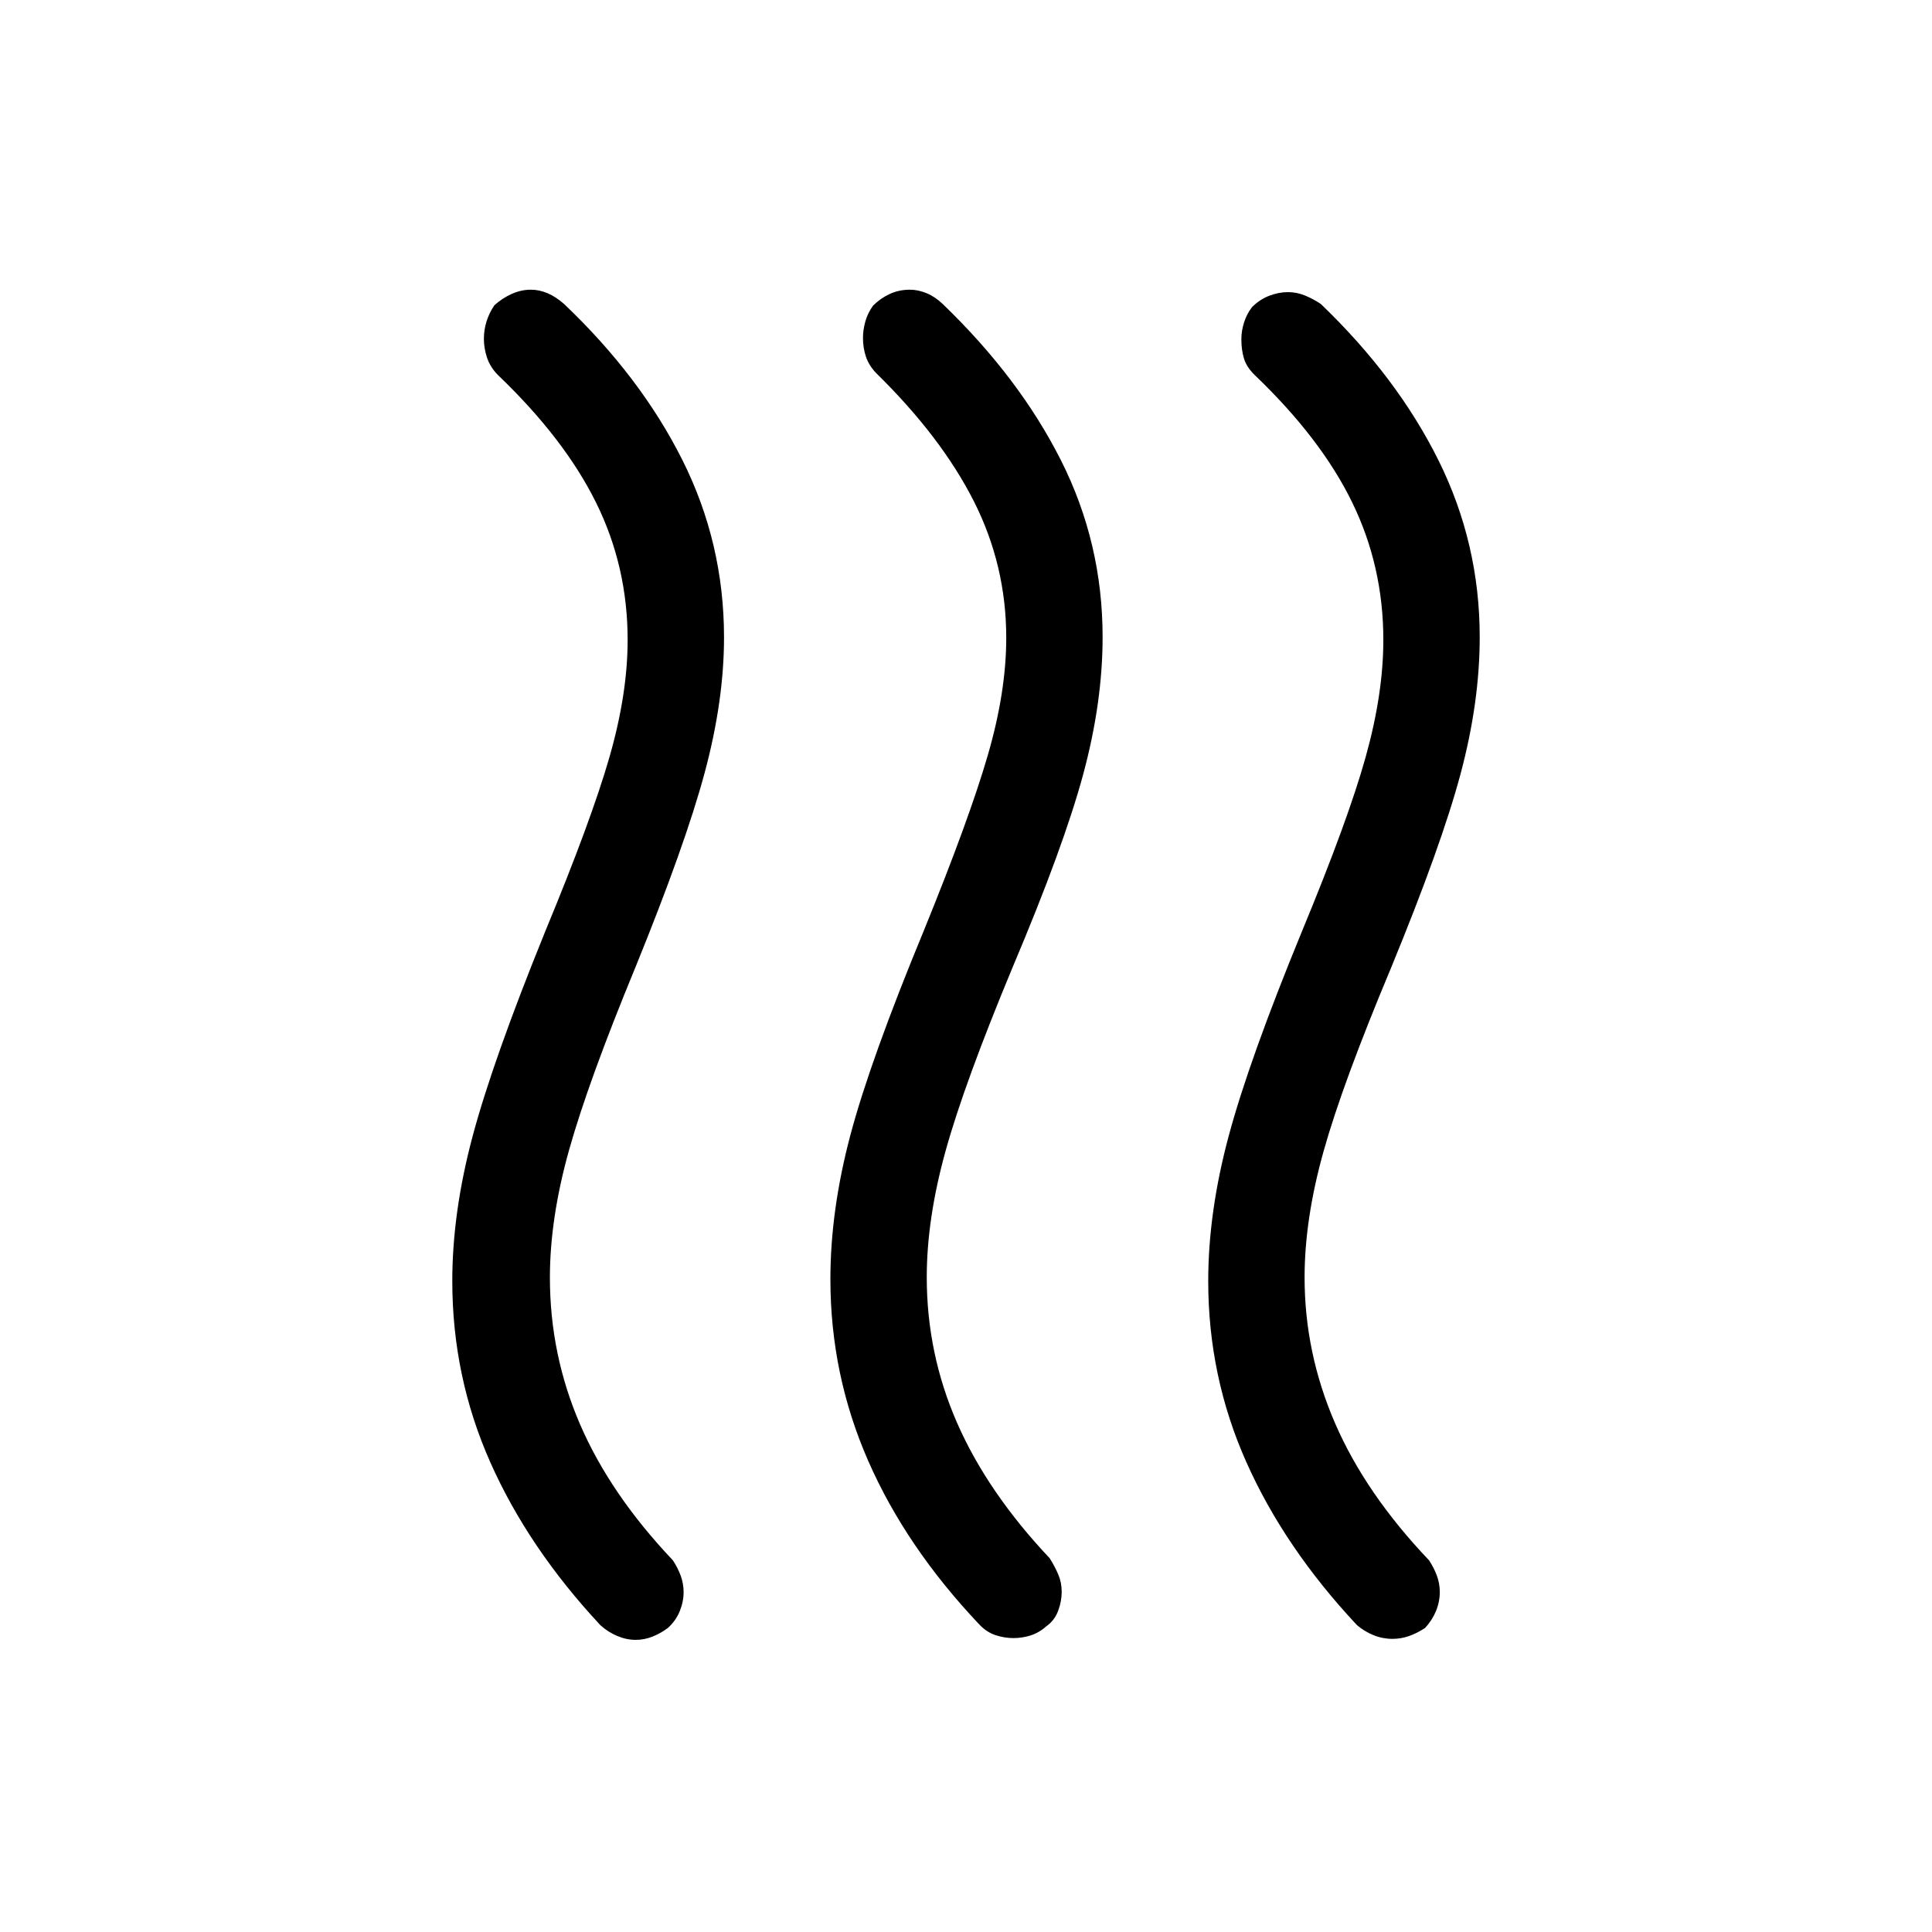 <svg xmlns="http://www.w3.org/2000/svg" height="40" viewBox="0 -960 960 960" width="40"><path d="M519.94-151.93q-3.68 3.26-7.88 4.58-4.2 1.31-8.5 1.31-4.45 0-8.89-1.46t-8.08-5.32q-36.41-38.47-55.19-81.3t-18.78-90.23q0-34.37 9.99-71.85t36.53-101.61q22.5-55.3 31.68-86.88 9.18-31.57 9.18-58.38 0-36.09-16.15-67.96-16.16-31.87-48.4-63.49-3.63-3.74-5.14-8.16-1.5-4.42-1.5-9.42 0-3.96 1.18-8.18 1.19-4.22 3.85-7.87 3.76-3.72 8.33-5.81 4.57-2.09 9.97-2.09 4.08 0 8.33 1.76t7.99 5.38q38.01 36.57 58.72 77.63 20.7 41.07 20.7 87.84 0 32.51-9.67 68.29-9.68 35.78-34.83 95.26-24.19 58.09-33.53 91.8-9.35 33.7-9.35 62.77 0 37.9 15.07 72.34 15.07 34.43 46.04 67.29 2.59 4.14 4.26 8.09 1.68 3.95 1.68 8.55 0 4.75-1.79 9.51-1.79 4.77-5.82 7.61Zm188.19.84q-4.05 2.65-8.01 4.04-3.95 1.39-8.2 1.39-4.91 0-9.38-1.81-4.47-1.81-8.24-4.98-35.97-38.4-54.95-80.92-18.99-42.53-18.99-90.06 0-34.28 10.19-72.18 10.18-37.89 36.46-101.79 22.89-55.24 31.62-86.59 8.74-31.34 8.74-58.06 0-36.56-15.5-68.35-15.51-31.79-48.5-63.32-4.07-4.02-5.31-8.31-1.24-4.29-1.24-9.4 0-4.06 1.33-8.32 1.34-4.25 3.96-7.62 3.8-3.83 8.52-5.65 4.71-1.82 9.41-1.82 4.22 0 8.34 1.66 4.11 1.66 7.95 4.25 38.03 36.51 58.48 77.75 20.45 41.23 20.45 87.76 0 32.33-9.49 67.86-9.48 35.53-34.67 96.73-23.95 57.12-33.4 90.81-9.46 33.69-9.46 62.75 0 37.58 15.18 72.55 15.17 34.96 46.68 68.05 2.46 3.75 3.89 7.65 1.43 3.91 1.43 8.07 0 4.87-1.88 9.45-1.89 4.57-5.41 8.41Zm-376.25 0q-3.5 2.65-7.6 4.29-4.11 1.64-8.36 1.64-4.66 0-9.25-1.94-4.6-1.95-8.34-5.35-35.8-38.4-54.69-80.92-18.9-42.53-18.9-90.06 0-34.28 10.15-72.18 10.15-37.89 36.12-101.79 22.89-55.24 31.88-86.59 8.98-31.34 8.98-58.06 0-36.56-15.75-68.32-15.75-31.76-48.77-63.35-3.78-3.85-5.35-8.56-1.56-4.71-1.56-9.33 0-4.47 1.32-8.69t3.9-8.02q3.95-3.55 8.62-5.64 4.67-2.09 9.5-2.09 4.18 0 8.31 1.76 4.13 1.76 8.24 5.38 38.01 36.16 58.72 77.45 20.71 41.29 20.71 88.18 0 31.51-9.64 67.34-9.65 35.84-34.41 96.65-23.39 56.69-32.93 90.68-9.54 33.99-9.54 63.43 0 38.28 15.01 72.99 15.01 34.7 46.11 67.52 2.46 3.75 3.89 7.67 1.43 3.93 1.43 8.11 0 4.77-1.92 9.49-1.91 4.72-5.88 8.31Z"/></svg>